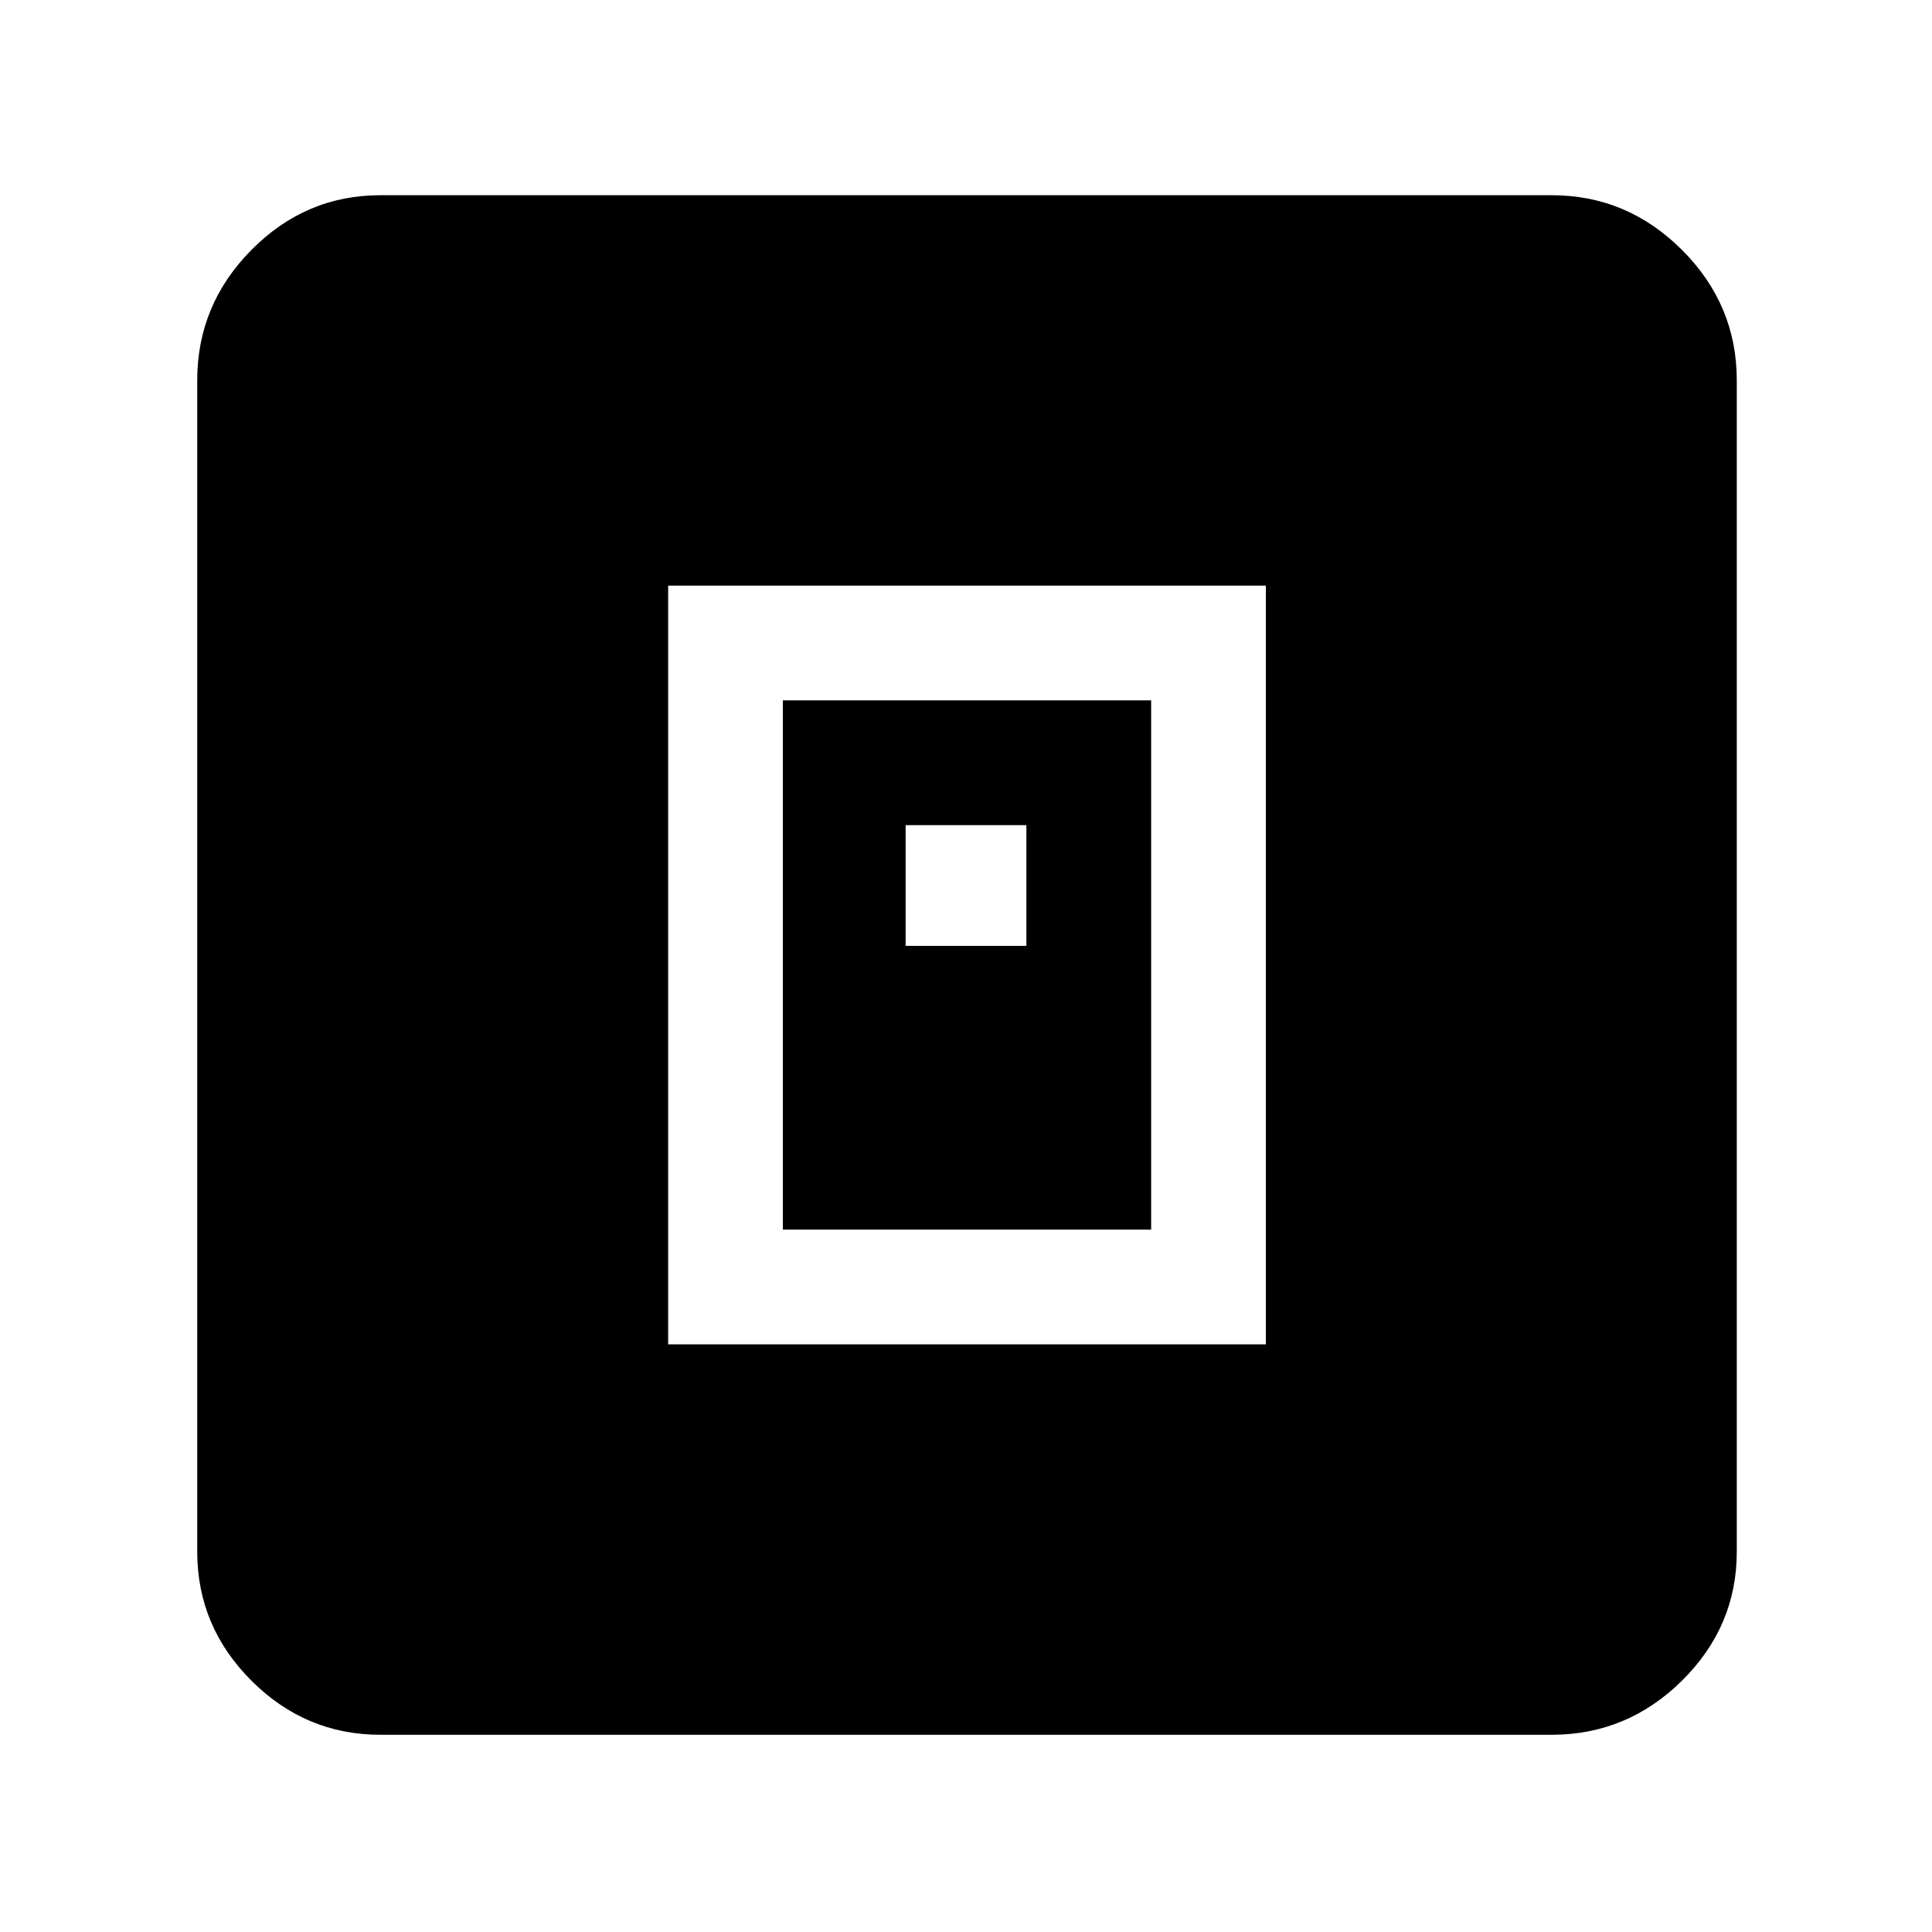 <svg xmlns="http://www.w3.org/2000/svg" height="48" viewBox="0 -960 960 960" width="48"><path d="M332-292h297v-377H332v377Zm57-57v-263h183v263H389Zm61-141h60v-60h-60v60ZM189-98q-37.18 0-64.09-26.91Q98-151.82 98-189v-582q0-37.59 26.91-64.79Q151.82-863 189-863h582q37.59 0 64.79 27.21Q863-808.59 863-771v582q0 37.18-27.21 64.09Q808.59-98 771-98H189Z"/></svg>